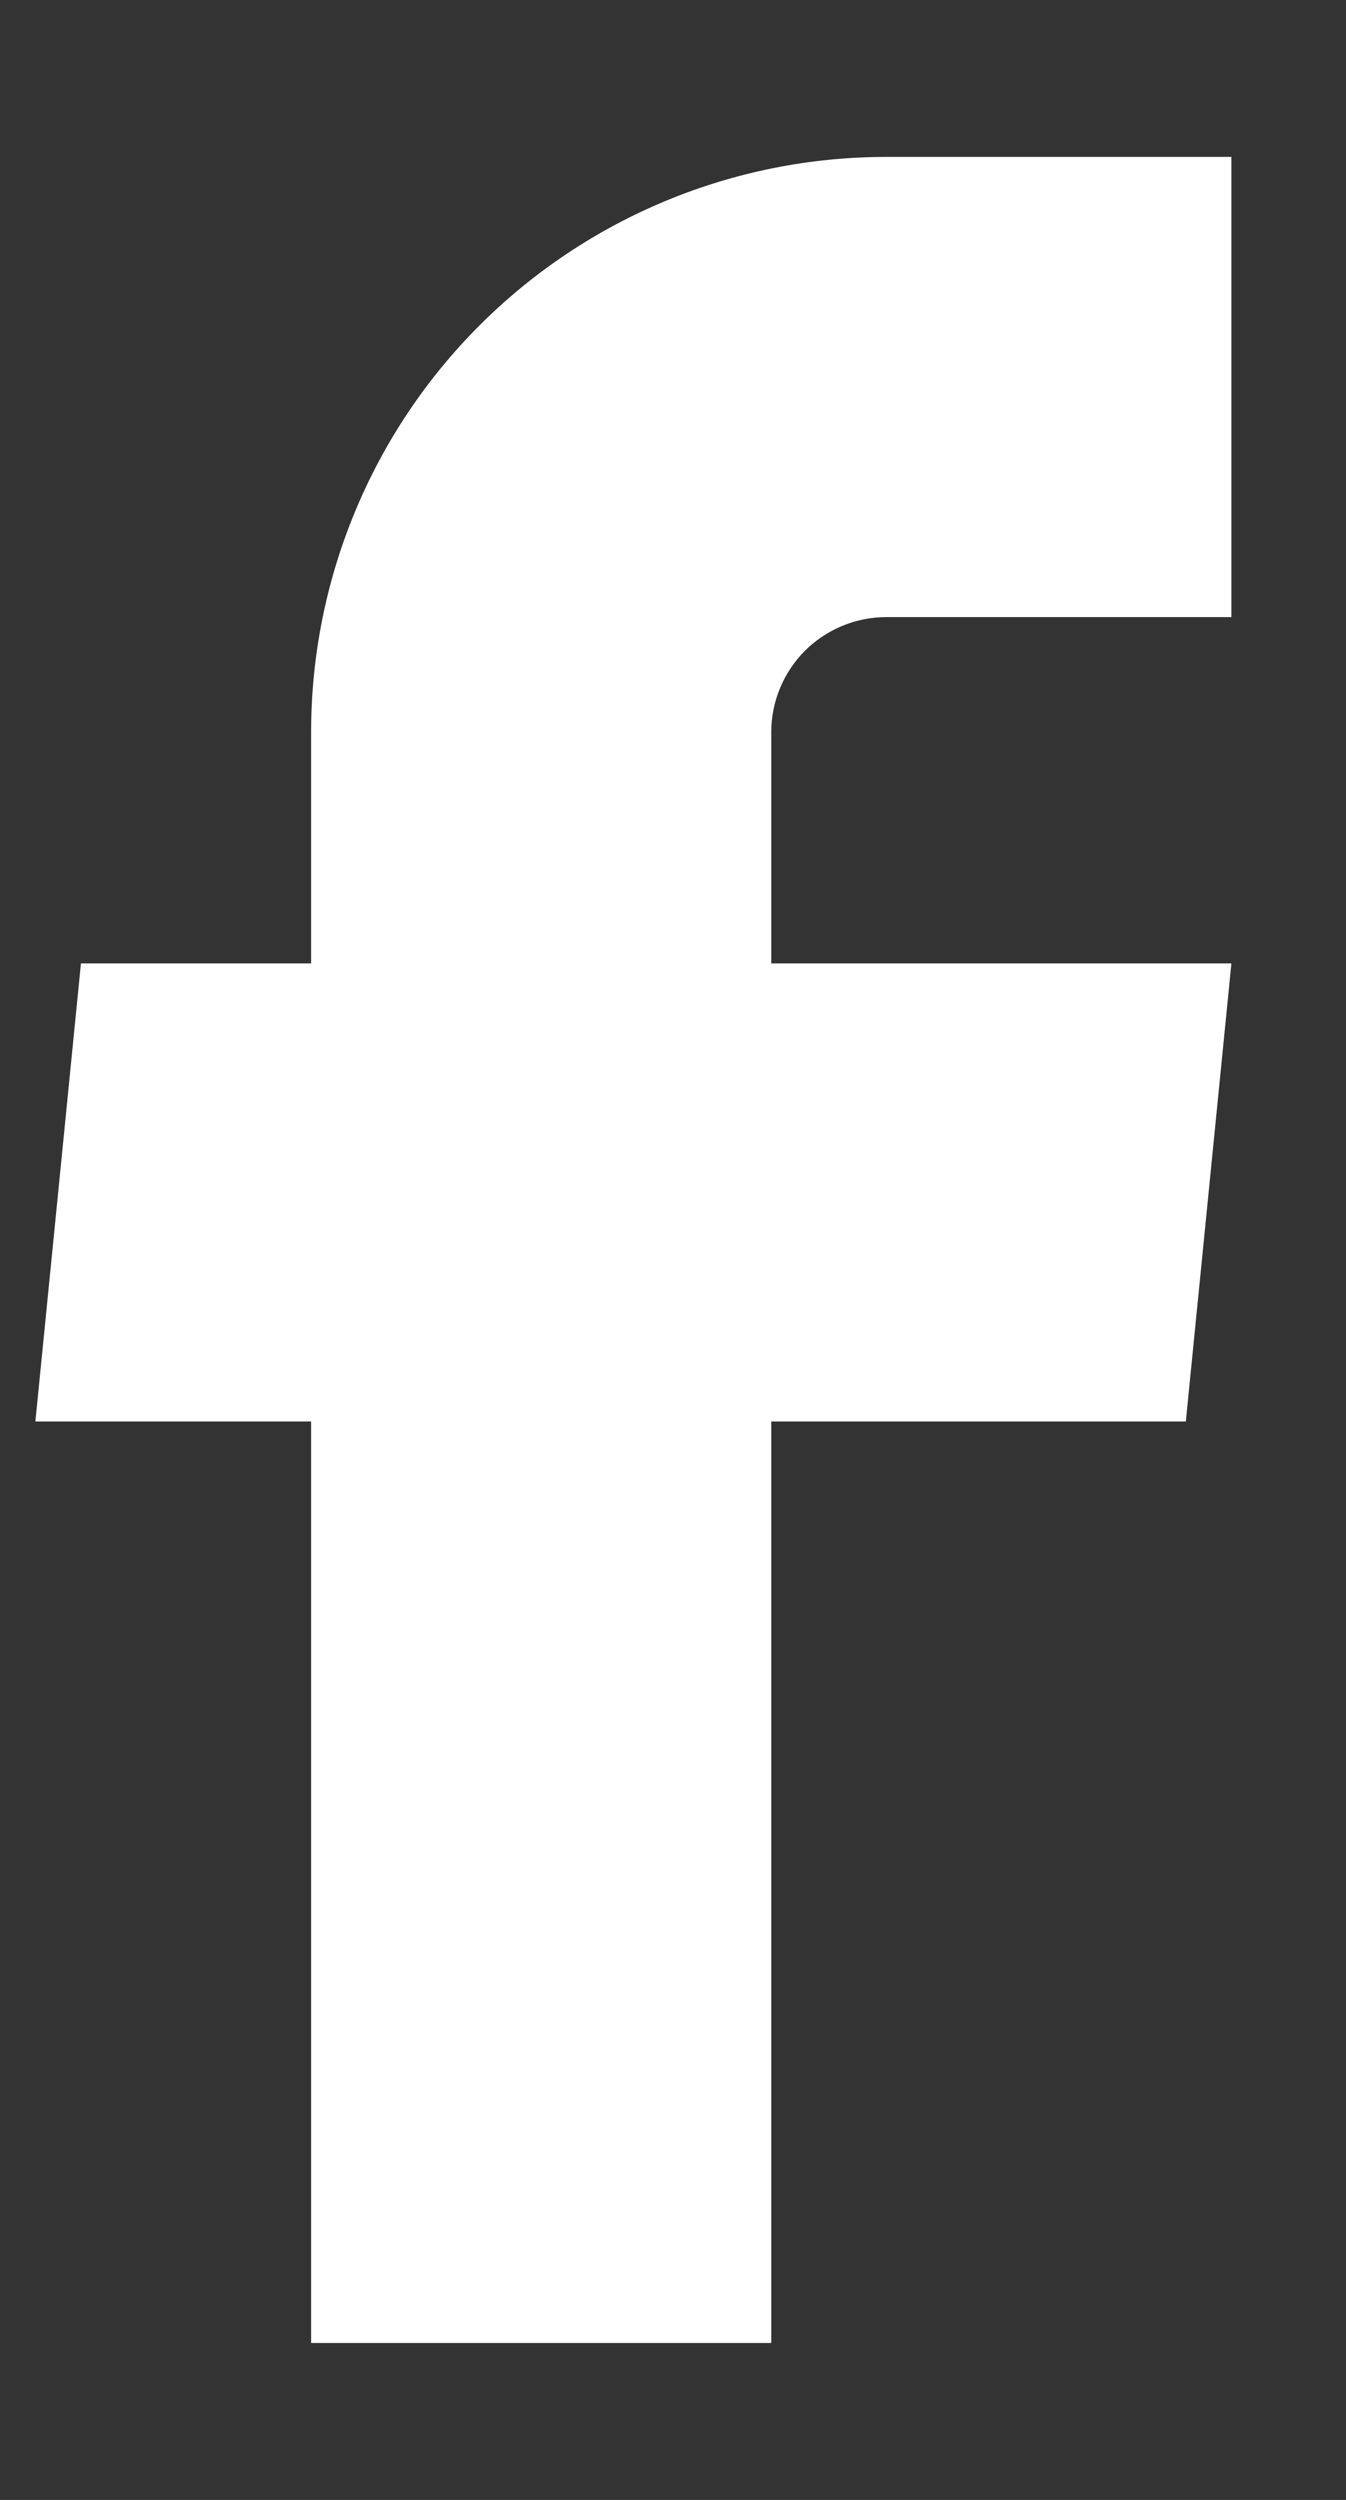 <svg width="7" height="13" viewBox="0 0 7 13" fill="none" xmlns="http://www.w3.org/2000/svg">
<rect x="0" y="0" width="7" height="13" fill="#333333" stroke="none"/>
<path d="M1.618 12.184H4.011V7.392H6.167L6.404 5.01H4.011V3.807C4.011 3.649 4.074 3.497 4.186 3.384C4.299 3.272 4.451 3.209 4.609 3.209H6.404V0.816H4.609C3.816 0.816 3.055 1.131 2.494 1.692C1.933 2.253 1.618 3.014 1.618 3.807V5.01H0.421L0.184 7.392H1.618V12.184Z" fill="white"/>
</svg>
